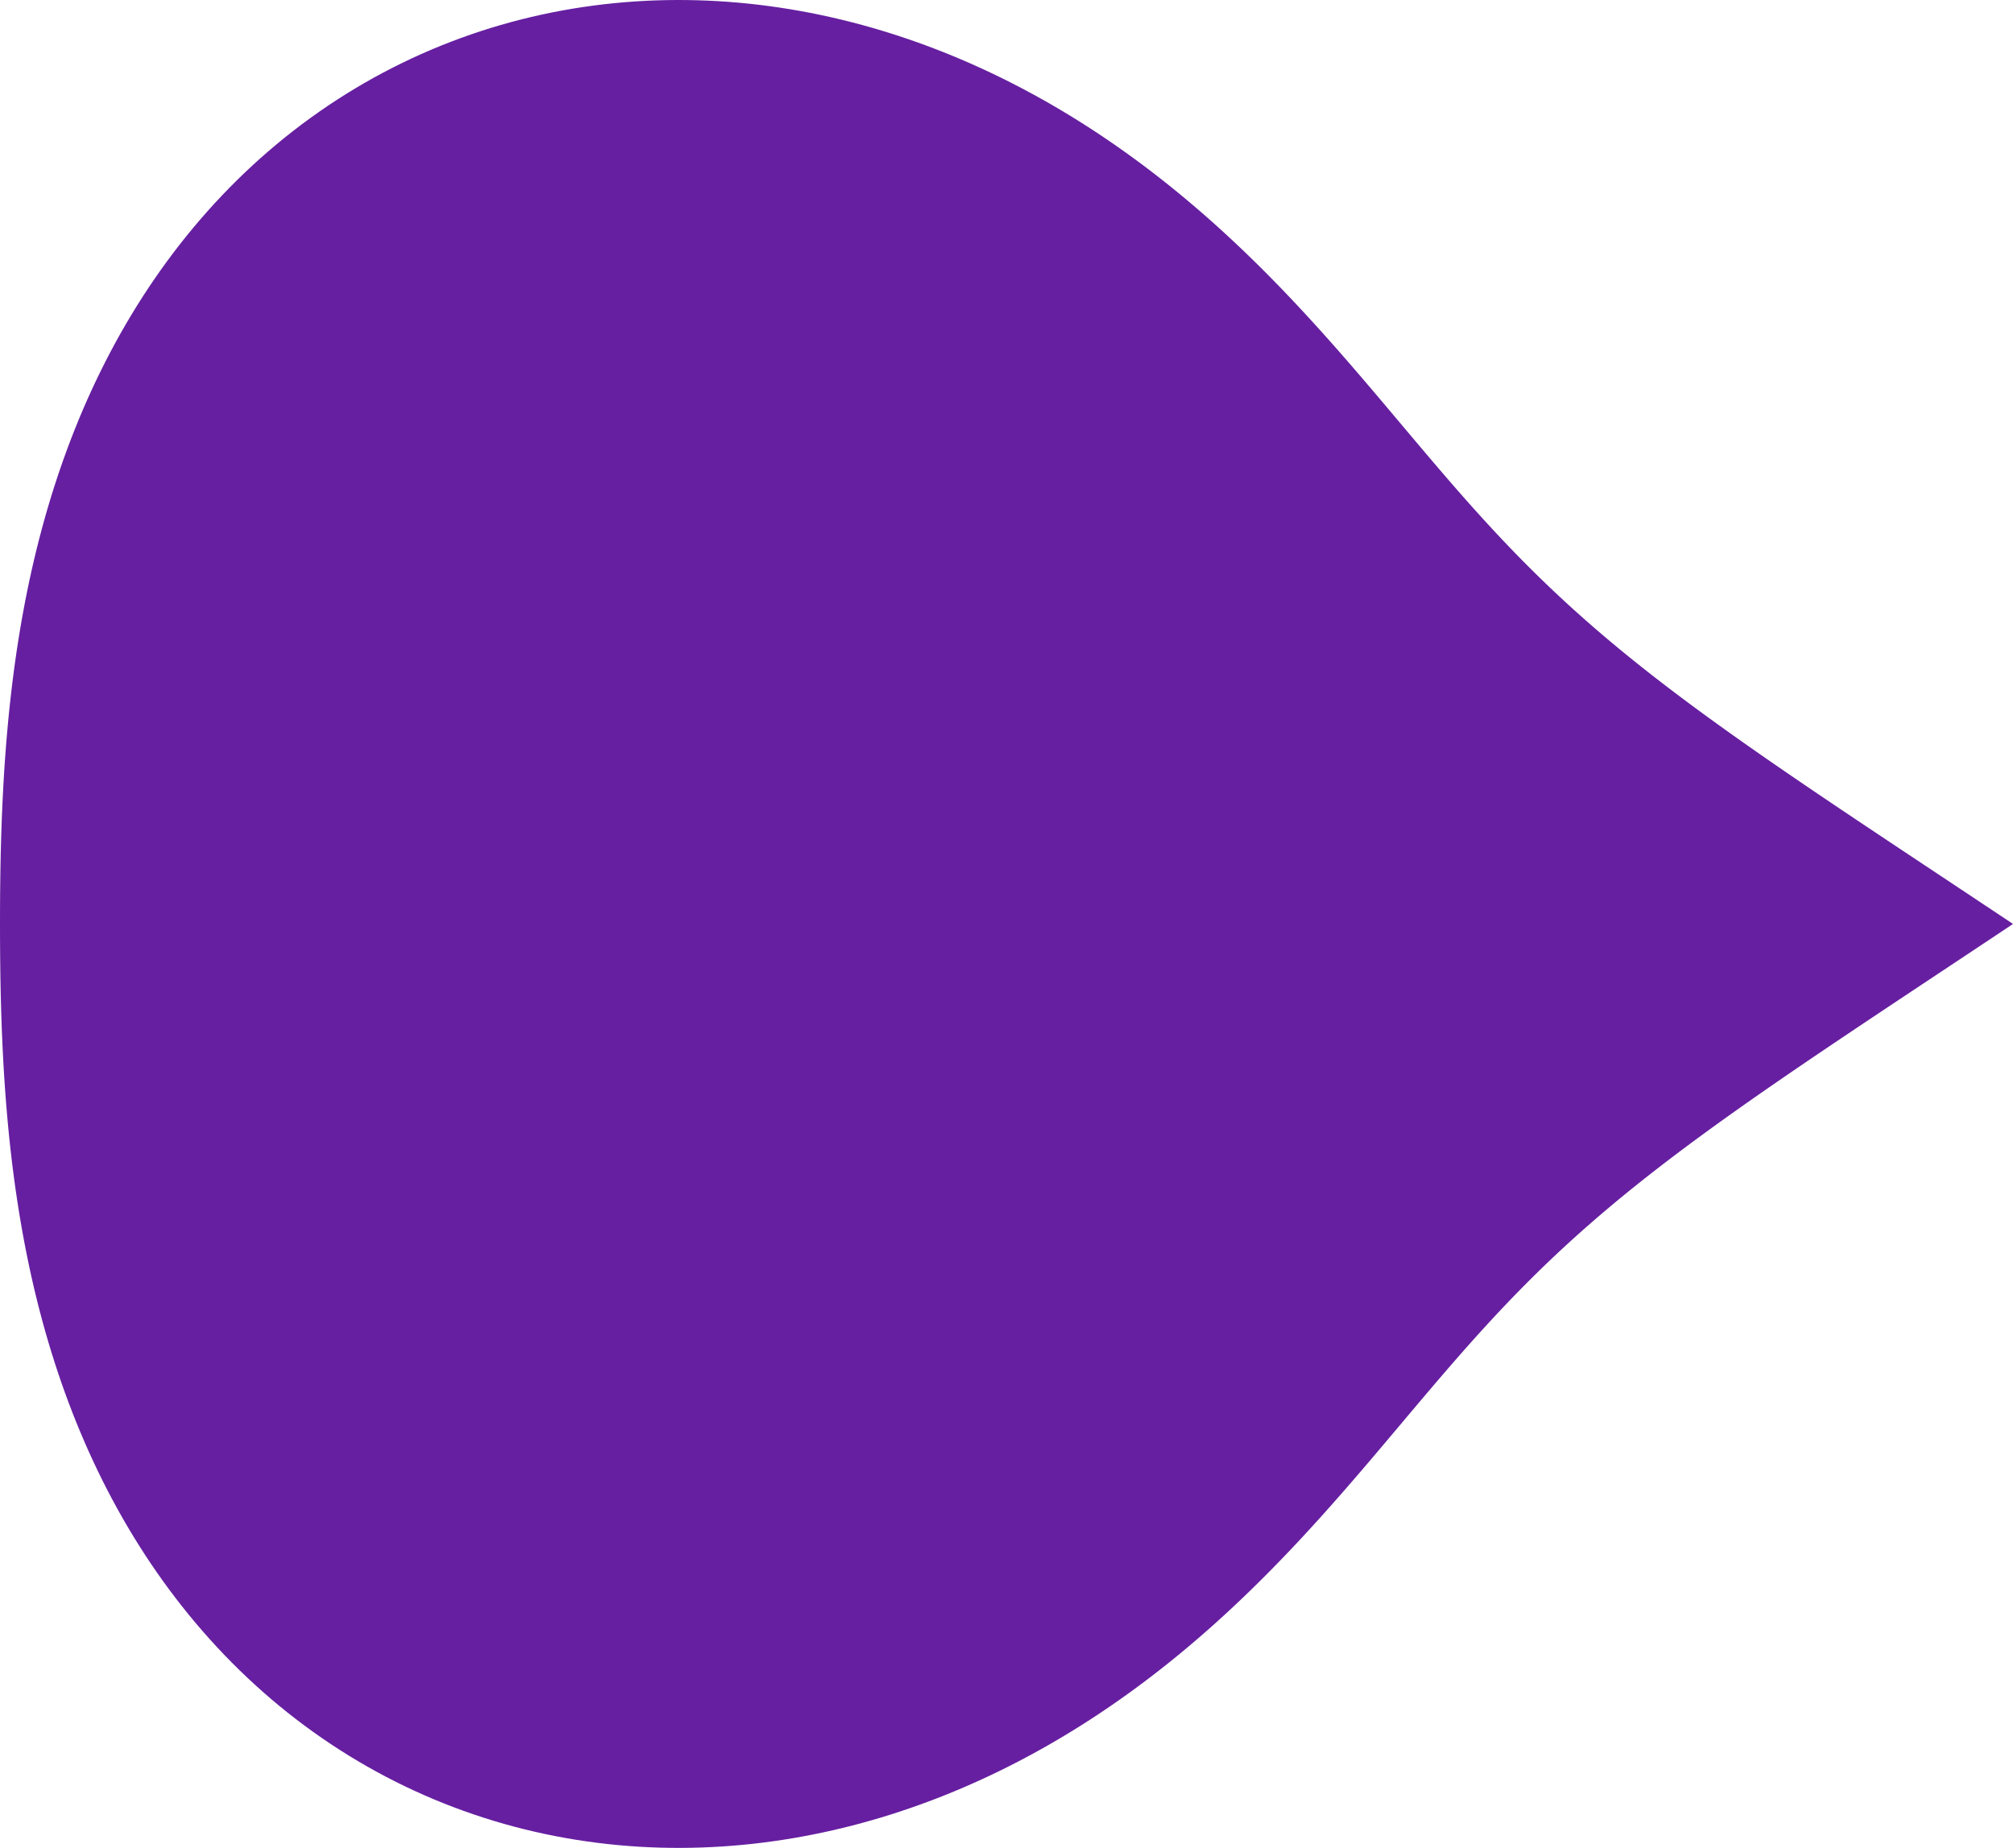 <svg width="244" height="224" viewBox="0 0 244 224" fill="none" xmlns="http://www.w3.org/2000/svg">
<path fill-rule="evenodd" clip-rule="evenodd" d="M244 111.99V111.99L242.196 113.192L240.441 114.359L238.735 115.493L237.075 116.595L235.459 117.668L233.887 118.711L232.356 119.727L230.865 120.718L229.413 121.683L227.998 122.625L226.619 123.545L225.274 124.443L223.963 125.32L222.685 126.179L221.437 127.018L220.22 127.84L219.031 128.646L217.871 129.436L216.738 130.21L215.631 130.97L214.55 131.716L213.493 132.449L212.459 133.17L211.449 133.88L210.461 134.578L209.494 135.265L208.547 135.942L207.621 136.61L206.714 137.269L205.825 137.92L204.954 138.562L204.101 139.197L203.265 139.825L202.445 140.446L201.641 141.061L200.851 141.67L200.077 142.273L199.316 142.871L198.569 143.464L197.836 144.053L197.114 144.637L196.406 145.217L195.709 145.794L195.023 146.368L194.348 146.938L193.684 147.506L193.03 148.071L192.386 148.634L191.751 149.194L191.125 149.753L190.508 150.31L189.899 150.866L189.298 151.421L188.704 151.974L188.118 152.527L187.539 153.08L186.966 153.631L186.4 154.183L185.84 154.734L185.285 155.286L184.736 155.837L184.192 156.389L183.653 156.942L183.118 157.495L182.588 158.049L182.061 158.604L181.538 159.159L181.019 159.716L180.503 160.274L179.989 160.834L179.479 161.395L178.971 161.957L178.464 162.521L177.96 163.087L177.458 163.654L176.957 164.223L176.457 164.795L175.957 165.368L175.459 165.943L174.961 166.521L174.463 167.1L173.966 167.682L173.468 168.266L172.969 168.853L172.47 169.442L171.97 170.033L171.469 170.626L170.966 171.222L170.462 171.821L169.956 172.422L169.448 173.025L168.937 173.631L168.425 174.239L167.909 174.85L167.391 175.463L166.869 176.079L166.344 176.697L165.816 177.318L165.284 177.941L164.748 178.566L164.208 179.193L163.663 179.823L163.114 180.455L162.56 181.089L162.002 181.726L161.438 182.364L160.869 183.004L160.294 183.646L159.713 184.29L159.127 184.935L158.534 185.582L157.935 186.231L157.33 186.881L156.718 187.532L156.099 188.185L155.473 188.838L154.84 189.492L154.2 190.148L153.552 190.803L152.896 191.46L152.233 192.116L151.561 192.773L150.881 193.43L150.193 194.087L149.497 194.743L148.791 195.399L148.077 196.054L147.355 196.708L146.623 197.361L145.881 198.013L145.131 198.663L144.371 199.312L143.602 199.958L142.823 200.603L142.034 201.245L141.235 201.884L140.426 202.52L139.608 203.153L138.779 203.782L137.94 204.408L137.091 205.03L136.231 205.648L135.361 206.261L134.481 206.869L133.59 207.471L132.689 208.069L131.777 208.661L130.855 209.246L129.922 209.826L128.979 210.398L128.025 210.964L127.06 211.522L126.085 212.073L125.1 212.615L124.104 213.149L123.098 213.675L122.081 214.192L121.055 214.699L120.018 215.196L118.971 215.684L117.914 216.161L116.847 216.627L115.771 217.083L114.685 217.527L113.589 217.959L112.484 218.379L111.37 218.786L110.248 219.181L109.116 219.563L107.975 219.931L106.827 220.285L105.67 220.625L104.505 220.951L103.332 221.262L102.152 221.557L100.965 221.837L99.77 222.102L98.569 222.35L97.362 222.582L96.148 222.797L94.929 222.995L93.704 223.175L92.474 223.339L91.239 223.484L89.999 223.611L88.755 223.72L87.507 223.81L86.256 223.881L85.002 223.933L83.745 223.966L82.485 223.98L81.224 223.973L79.961 223.947L78.697 223.9L77.431 223.834L76.166 223.746L74.9 223.639L73.635 223.51L72.371 223.361L71.108 223.191L69.847 223L68.587 222.787L67.331 222.554L66.077 222.299L64.827 222.023L63.58 221.726L62.338 221.408L61.1 221.068L59.868 220.707L58.641 220.324L57.42 219.921L56.205 219.496L54.997 219.05L53.796 218.584L52.603 218.096L51.418 217.587L50.242 217.058L49.074 216.509L47.915 215.938L46.766 215.348L45.627 214.738L44.498 214.107L43.38 213.458L42.273 212.788L41.177 212.1L40.093 211.392L39.021 210.666L37.961 209.921L36.914 209.158L35.879 208.377L34.858 207.579L33.851 206.763L32.857 205.93L31.877 205.08L30.912 204.214L29.961 203.331L29.024 202.433L28.103 201.52L27.196 200.591L26.305 199.648L25.429 198.69L24.569 197.719L23.724 196.733L22.895 195.735L22.082 194.723L21.286 193.699L20.505 192.663L19.741 191.615L18.992 190.556L18.26 189.486L17.545 188.405L16.846 187.314L16.163 186.213L15.496 185.102L14.846 183.983L14.213 182.854L13.595 181.718L12.994 180.573L12.409 179.421L11.84 178.261L11.288 177.095L10.751 175.922L10.23 174.743L9.725 173.558L9.235 172.368L8.761 171.172L8.303 169.972L7.859 168.767L7.431 167.558L7.018 166.345L6.619 165.129L6.235 163.909L5.865 162.686L5.509 161.46L5.167 160.232L4.839 159.002L4.524 157.77L4.223 156.536L3.935 155.3L3.659 154.063L3.396 152.826L3.146 151.587L2.907 150.348L2.68 149.108L2.465 147.868L2.261 146.628L2.069 145.388L1.886 144.148L1.715 142.908L1.553 141.669L1.402 140.43L1.26 139.192L1.127 137.954L1.004 136.718L0.889 135.482L0.783 134.247L0.685 133.013L0.595 131.78L0.513 130.549L0.438 129.318L0.37 128.088L0.309 126.86L0.254 125.632L0.206 124.406L0.164 123.18L0.127 121.956L0.095 120.732L0.069 119.509L0.047 118.287L0.03 117.066L0.017 115.845L0.008 114.624L0.002 113.404L0 112.184L0.001 110.964L0.005 109.744L0.013 108.524L0.025 107.303L0.041 106.082L0.061 104.86L0.086 103.637L0.116 102.414L0.151 101.189L0.192 99.964L0.238 98.738L0.291 97.511L0.35 96.283L0.416 95.053L0.488 93.823L0.568 92.592L0.656 91.359L0.751 90.126L0.855 88.891L0.967 87.656L1.087 86.419L1.217 85.182L1.356 83.944L1.504 82.706L1.662 81.467L1.831 80.227L2.009 78.987L2.199 77.747L2.399 76.507L2.611 75.267L2.834 74.027L3.068 72.787L3.315 71.548L3.574 70.31L3.846 69.073L4.13 67.837L4.427 66.603L4.737 65.37L5.061 64.139L5.399 62.91L5.75 61.684L6.115 60.46L6.495 59.239L6.889 58.022L7.298 56.807L7.721 55.597L8.16 54.391L8.614 53.189L9.083 51.992L9.567 50.8L10.067 49.613L10.583 48.432L11.115 47.257L11.662 46.089L12.226 44.927L12.806 43.773L13.402 42.626L14.014 41.486L14.643 40.355L15.287 39.233L15.949 38.12L16.626 37.016L17.32 35.921L18.031 34.837L18.757 33.764L19.5 32.701L20.26 31.649L21.035 30.609L21.827 29.581L22.635 28.566L23.459 27.563L24.298 26.574L25.153 25.598L26.024 24.635L26.911 23.688L27.812 22.754L28.729 21.836L29.661 20.933L30.607 20.046L31.568 19.174L32.544 18.319L33.533 17.481L34.536 16.659L35.553 15.855L36.583 15.069L37.626 14.3L38.682 13.549L39.75 12.817L40.83 12.103L41.922 11.409L43.026 10.733L44.141 10.077L45.266 9.441L46.402 8.824L47.548 8.227L48.704 7.651L49.869 7.094L51.042 6.559L52.225 6.043L53.416 5.549L54.614 5.076L55.819 4.623L57.032 4.192L58.251 3.781L59.476 3.392L60.707 3.024L61.943 2.678L63.184 2.353L64.429 2.049L65.678 1.766L66.931 1.504L68.187 1.264L69.445 1.045L70.706 0.847L71.969 0.671L73.232 0.515L74.497 0.38L75.763 0.265L77.028 0.172L78.294 0.098L79.558 0.045L80.822 0.013L82.084 0L83.344 0.007L84.602 0.034L85.857 0.08L87.109 0.145L88.358 0.229L89.603 0.332L90.844 0.453L92.081 0.593L93.313 0.75L94.539 0.926L95.76 1.118L96.976 1.328L98.186 1.554L99.389 1.797L100.585 2.056L101.775 2.332L102.957 2.622L104.132 2.928L105.3 3.249L106.459 3.585L107.61 3.935L108.753 4.298L109.888 4.676L111.014 5.066L112.131 5.47L113.238 5.886L114.337 6.314L115.426 6.754L116.505 7.206L117.575 7.669L118.635 8.143L119.685 8.627L120.725 9.121L121.755 9.626L122.775 10.139L123.785 10.662L124.784 11.194L125.772 11.733L126.751 12.281L127.719 12.837L128.676 13.401L129.623 13.971L130.559 14.548L131.485 15.132L132.4 15.722L133.304 16.317L134.198 16.919L135.082 17.525L135.955 18.136L136.818 18.752L137.671 19.373L138.513 19.997L139.345 20.626L140.167 21.258L140.979 21.893L141.78 22.531L142.572 23.172L143.354 23.816L144.127 24.462L144.89 25.11L145.643 25.759L146.387 26.41L147.122 27.063L147.848 27.717L148.565 28.372L149.273 29.028L149.972 29.684L150.663 30.34L151.346 30.997L152.02 31.654L152.686 32.311L153.344 32.967L153.994 33.623L154.637 34.279L155.273 34.933L155.901 35.587L156.522 36.24L157.136 36.892L157.743 37.542L158.344 38.191L158.939 38.839L159.527 39.485L160.109 40.129L160.686 40.772L161.257 41.412L161.823 42.051L162.383 42.688L162.938 43.323L163.489 43.955L164.035 44.586L164.576 45.214L165.114 45.84L165.647 46.464L166.176 47.085L166.702 47.704L167.225 48.32L167.744 48.934L168.261 49.546L168.774 50.155L169.285 50.762L169.794 51.366L170.301 51.968L170.806 52.567L171.309 53.164L171.81 53.758L172.311 54.35L172.81 54.94L173.309 55.527L173.807 56.112L174.305 56.694L174.803 57.275L175.3 57.853L175.799 58.429L176.297 59.003L176.797 59.575L177.298 60.145L177.8 60.713L178.304 61.279L178.809 61.843L179.317 62.406L179.826 62.968L180.339 63.527L180.854 64.086L181.372 64.643L181.894 65.199L182.419 65.754L182.949 66.308L183.482 66.862L184.02 67.414L184.562 67.967L185.11 68.518L185.663 69.07L186.221 69.621L186.785 70.173L187.356 70.724L187.933 71.276L188.517 71.829L189.108 72.382L189.707 72.937L190.313 73.492L190.928 74.049L191.551 74.607L192.183 75.167L192.824 75.729L193.475 76.294L194.136 76.861L194.807 77.43L195.489 78.002L196.182 78.578L196.887 79.157L197.604 79.74L198.334 80.328L199.077 80.919L199.833 81.516L200.603 82.117L201.388 82.724L202.187 83.337L203.002 83.956L203.833 84.582L204.681 85.214L205.546 85.854L206.429 86.502L207.33 87.158L208.25 87.823L209.19 88.498L210.15 89.182L211.132 89.877L212.135 90.582L213.161 91.299L214.211 92.029L215.284 92.771L216.383 93.526L217.507 94.296L218.659 95.081L219.838 95.881L221.046 96.698L222.284 97.532L223.553 98.384L224.853 99.255L226.187 100.147L227.555 101.059L228.958 101.994L230.398 102.952L231.877 103.934L233.395 104.942L234.954 105.977L236.555 107.04L238.201 108.132L239.892 109.256L241.631 110.412L243.42 111.603L244 111.99Z" fill="url(#paint0_linear_541_2037)"/>
<defs>
<linearGradient id="paint0_linear_541_2037" x1="82.483" y1="-159.8" x2="-130.717" y2="-269.847" gradientUnits="userSpaceOnUse">
<stop stop-color="#661FA1"/>
<stop offset="1" stop-color="#9147A3"/>
</linearGradient>
</defs>
</svg>

